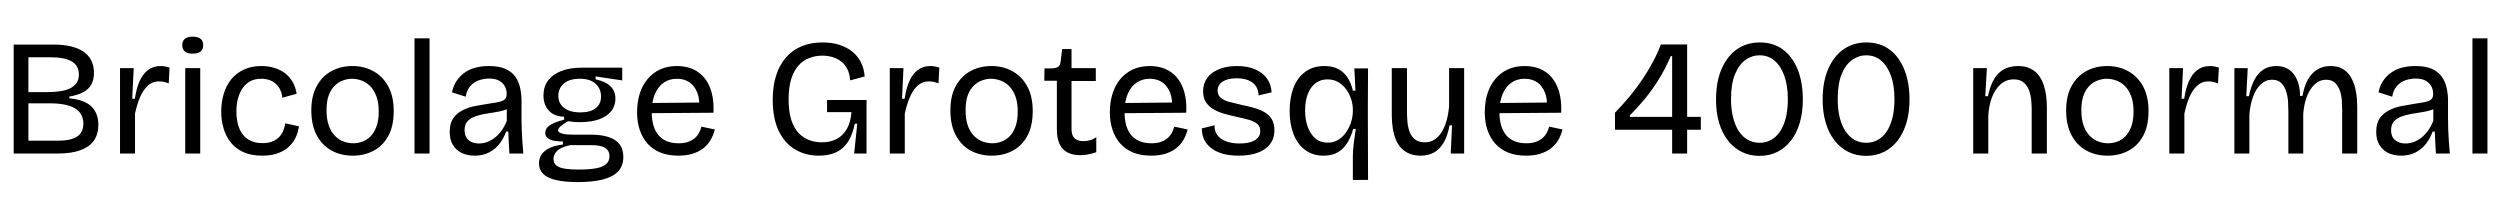<svg xmlns="http://www.w3.org/2000/svg" xmlns:xlink="http://www.w3.org/1999/xlink" width="363.456" height="28.8"><path fill="black" d="M8.35 22.32L1.99 22.32L1.99 6.48L7.78 6.48Q9.12 6.48 10.21 6.72Q11.30 6.96 12.07 7.46Q12.84 7.97 13.25 8.75Q13.66 9.53 13.66 10.61L13.66 10.61Q13.66 11.54 13.30 12.24Q12.94 12.94 12.14 13.38Q11.35 13.82 10.08 14.04L10.08 14.04L10.08 14.30Q12.29 14.50 13.30 15.49Q14.30 16.49 14.30 18.14L14.30 18.14Q14.30 19.49 13.67 20.41Q13.03 21.34 11.72 21.83Q10.42 22.32 8.35 22.32L8.35 22.32ZM4.13 15.02L4.13 20.45L8.57 20.45Q9.36 20.45 10.01 20.32Q10.66 20.18 11.14 19.90Q11.62 19.61 11.87 19.13Q12.12 18.65 12.12 17.95L12.12 17.95Q12.12 17.33 11.89 16.84Q11.66 16.34 11.26 16.01Q10.85 15.67 10.25 15.44Q9.65 15.22 8.89 15.12Q8.14 15.02 7.25 15.02L7.25 15.02L4.13 15.02ZM4.13 8.33L4.13 13.39L6.84 13.39Q7.92 13.39 8.77 13.26Q9.62 13.13 10.22 12.83Q10.82 12.53 11.15 12.04Q11.47 11.54 11.47 10.85L11.47 10.85Q11.47 10.15 11.18 9.67Q10.90 9.19 10.38 8.90Q9.86 8.62 9.13 8.47Q8.40 8.33 7.51 8.33L7.51 8.33L4.13 8.33ZM19.63 22.32L17.45 22.32L17.45 15.67L17.45 9.91L19.44 9.91L19.22 14.35L19.61 14.35Q19.82 12.89 20.28 11.83Q20.74 10.78 21.50 10.19Q22.27 9.60 23.35 9.60L23.35 9.60Q23.62 9.60 23.93 9.65Q24.24 9.70 24.65 9.82L24.65 9.82L24.53 12.12Q24.17 11.98 23.81 11.90Q23.45 11.83 23.11 11.83L23.11 11.83Q22.18 11.83 21.49 12.46Q20.81 13.08 20.36 14.12Q19.92 15.17 19.63 16.51L19.63 16.51L19.63 22.32ZM29.11 22.32L26.93 22.32L26.93 9.91L29.11 9.91L29.11 22.32ZM28.01 7.80L28.01 7.80Q27.26 7.80 26.88 7.49Q26.50 7.18 26.50 6.58L26.50 6.58Q26.50 5.95 26.88 5.64Q27.26 5.33 28.01 5.33L28.01 5.33Q28.78 5.33 29.16 5.64Q29.54 5.95 29.54 6.58L29.54 6.58Q29.54 7.18 29.16 7.49Q28.78 7.80 28.01 7.80ZM38.14 22.63L38.14 22.63Q36.53 22.63 35.39 22.12Q34.25 21.60 33.54 20.70Q32.83 19.80 32.50 18.65Q32.16 17.50 32.16 16.25L32.16 16.25Q32.16 14.86 32.52 13.66Q32.88 12.46 33.61 11.54Q34.34 10.63 35.45 10.12Q36.55 9.60 37.99 9.60L37.99 9.60Q39.07 9.60 39.96 9.89Q40.85 10.18 41.51 10.70Q42.17 11.23 42.58 11.98Q42.98 12.72 43.13 13.63L43.13 13.63L41.04 14.21Q40.99 13.49 40.64 12.86Q40.30 12.24 39.62 11.84Q38.95 11.45 37.97 11.45L37.97 11.45Q37.10 11.45 36.44 11.78Q35.78 12.12 35.33 12.74Q34.87 13.37 34.62 14.23Q34.37 15.10 34.37 16.20L34.37 16.20Q34.37 17.64 34.79 18.67Q35.21 19.70 36.06 20.26Q36.91 20.81 38.16 20.81L38.16 20.81Q39.17 20.81 39.86 20.45Q40.56 20.09 40.96 19.44Q41.35 18.79 41.47 17.93L41.47 17.93L43.46 18.36Q43.32 19.39 42.88 20.20Q42.43 21 41.75 21.54Q41.06 22.08 40.15 22.36Q39.24 22.63 38.14 22.63ZM51.29 22.63L51.29 22.63Q49.51 22.63 48.16 21.86Q46.80 21.10 46.03 19.63Q45.26 18.17 45.26 16.06L45.26 16.06Q45.26 13.90 46.07 12.47Q46.87 11.04 48.22 10.32Q49.56 9.60 51.24 9.60L51.24 9.60Q52.94 9.60 54.30 10.36Q55.66 11.11 56.45 12.56Q57.24 14.02 57.24 16.15L57.24 16.15Q57.24 18.31 56.46 19.75Q55.68 21.19 54.32 21.91Q52.97 22.63 51.29 22.63ZM51.36 20.83L51.36 20.83Q52.01 20.83 52.66 20.60Q53.30 20.38 53.84 19.85Q54.38 19.32 54.72 18.43Q55.06 17.54 55.06 16.22L55.06 16.22Q55.06 14.88 54.71 13.97Q54.36 13.06 53.80 12.50Q53.23 11.95 52.54 11.70Q51.84 11.45 51.17 11.45L51.17 11.45Q50.54 11.45 49.90 11.68Q49.25 11.90 48.70 12.42Q48.14 12.94 47.81 13.81Q47.47 14.69 47.47 16.01L47.47 16.01Q47.47 17.35 47.81 18.28Q48.14 19.20 48.71 19.76Q49.27 20.33 49.97 20.58Q50.66 20.83 51.36 20.83ZM62.45 22.32L60.26 22.32L60.26 5.57L62.45 5.57L62.45 22.32ZM69.00 22.63L69.00 22.63Q67.97 22.63 67.15 22.25Q66.34 21.86 65.86 21.10Q65.38 20.33 65.38 19.18L65.38 19.18Q65.38 17.93 65.90 17.18Q66.43 16.44 67.27 16.02Q68.11 15.60 69.11 15.41Q70.10 15.22 71.06 15.07L71.06 15.07Q72.05 14.93 72.61 14.80Q73.18 14.66 73.42 14.41Q73.66 14.16 73.66 13.66L73.66 13.66Q73.66 13.01 73.37 12.50Q73.08 12 72.53 11.71Q71.98 11.42 71.09 11.42L71.09 11.42Q70.37 11.42 69.65 11.66Q68.93 11.90 68.40 12.48Q67.87 13.06 67.70 14.06L67.70 14.06L65.71 13.42Q65.90 12.50 66.35 11.81Q66.79 11.11 67.48 10.61Q68.16 10.10 69.07 9.85Q69.98 9.60 71.06 9.60L71.06 9.60Q72.55 9.60 73.49 10.02Q74.42 10.44 74.93 11.17Q75.43 11.90 75.62 12.79Q75.82 13.68 75.82 14.59L75.82 14.59L75.82 17.26Q75.82 18.02 75.85 18.90Q75.89 19.78 75.95 20.66Q76.01 21.55 76.08 22.32L76.08 22.32L74.06 22.32Q74.02 21.53 73.97 20.74Q73.92 19.94 73.90 19.13L73.90 19.13L73.58 19.13Q73.25 20.06 72.65 20.86Q72.05 21.65 71.14 22.14Q70.22 22.63 69.00 22.63ZM69.62 20.86L69.62 20.86Q70.18 20.86 70.73 20.68Q71.28 20.50 71.83 20.10Q72.38 19.70 72.85 19.08Q73.32 18.46 73.68 17.57L73.68 17.57L73.68 15.34L74.33 15.43Q73.94 15.82 73.31 16.02Q72.67 16.22 71.90 16.33Q71.14 16.44 70.37 16.58Q69.60 16.73 68.96 16.97Q68.33 17.21 67.93 17.68Q67.54 18.14 67.54 18.94L67.54 18.94Q67.54 19.87 68.11 20.36Q68.69 20.86 69.62 20.86ZM84.02 26.47L84.02 26.47Q82.06 26.47 80.80 26.17Q79.54 25.87 78.95 25.26Q78.36 24.65 78.36 23.76L78.36 23.76Q78.36 22.66 79.21 21.95Q80.06 21.24 81.84 21L81.84 21L81.84 20.57Q80.54 20.57 79.91 20.26Q79.27 19.94 79.27 19.32L79.27 19.32Q79.27 18.67 79.91 18.23Q80.54 17.78 82.01 17.40L82.01 17.40L82.01 16.97Q80.54 16.92 79.78 16.07Q79.01 15.22 79.01 13.87L79.01 13.87Q79.01 12.62 79.67 11.72Q80.33 10.82 81.58 10.33Q82.82 9.84 84.58 9.84L84.58 9.84L90.46 9.84L90.46 11.69L86.59 11.11L86.59 11.54Q88.01 11.83 88.74 12.53Q89.47 13.22 89.47 14.35L89.47 14.35Q89.47 15.38 88.87 16.15Q88.27 16.92 87.11 17.34Q85.94 17.76 84.26 17.76L84.26 17.76Q83.90 17.76 83.54 17.74Q83.18 17.71 82.58 17.62L82.58 17.62Q81.91 18 81.53 18.34Q81.14 18.67 81.14 18.94L81.14 18.94Q81.14 19.20 81.49 19.34Q81.84 19.49 82.36 19.54Q82.87 19.58 83.33 19.58L83.33 19.58L86.21 19.58Q86.69 19.58 87.42 19.68Q88.15 19.78 88.88 20.08Q89.62 20.38 90.12 21.04Q90.62 21.70 90.62 22.82L90.62 22.82Q90.62 24.12 89.86 24.92Q89.09 25.73 87.62 26.10Q86.16 26.47 84.02 26.47ZM84.07 24.65L84.07 24.65Q85.68 24.65 86.69 24.46Q87.70 24.26 88.15 23.83Q88.61 23.40 88.61 22.73L88.61 22.73Q88.61 22.13 88.30 21.78Q87.98 21.43 87.50 21.29Q87.02 21.14 86.54 21.12Q86.06 21.10 85.70 21.10L85.70 21.10L82.90 21.10Q81.50 21.41 80.99 21.94Q80.47 22.46 80.47 23.09L80.47 23.09Q80.47 23.76 80.94 24.10Q81.41 24.43 82.24 24.54Q83.06 24.65 84.07 24.65ZM84.36 16.34L84.36 16.34Q85.85 16.34 86.62 15.72Q87.38 15.10 87.38 14.04L87.38 14.04Q87.38 12.91 86.59 12.18Q85.80 11.45 84.29 11.45L84.29 11.45Q82.80 11.45 81.98 12.14Q81.17 12.84 81.17 13.94L81.17 13.94Q81.17 14.66 81.54 15.20Q81.91 15.74 82.62 16.04Q83.33 16.34 84.36 16.34ZM98.64 22.63L98.64 22.63Q97.15 22.63 96.04 22.19Q94.92 21.74 94.16 20.90Q93.41 20.06 93.01 18.90Q92.62 17.74 92.62 16.32L92.62 16.32Q92.62 14.86 93 13.63Q93.38 12.41 94.13 11.51Q94.87 10.61 95.95 10.10Q97.03 9.60 98.42 9.60L98.42 9.60Q99.67 9.60 100.67 10.02Q101.66 10.44 102.37 11.28Q103.08 12.12 103.44 13.39Q103.80 14.66 103.73 16.39L103.73 16.39L94.01 16.46L94.01 14.98L102.36 14.90L101.64 15.91Q101.76 14.42 101.36 13.44Q100.97 12.46 100.21 11.95Q99.46 11.45 98.42 11.45L98.42 11.45Q97.32 11.45 96.49 12.02Q95.66 12.60 95.21 13.68Q94.75 14.76 94.75 16.30L94.75 16.30Q94.75 18.50 95.75 19.67Q96.74 20.83 98.66 20.83L98.66 20.83Q99.43 20.83 100.00 20.64Q100.56 20.45 100.96 20.12Q101.35 19.80 101.60 19.36Q101.86 18.91 101.98 18.41L101.98 18.41L103.92 18.82Q103.70 19.70 103.27 20.41Q102.84 21.12 102.18 21.61Q101.52 22.10 100.63 22.37Q99.74 22.63 98.64 22.63ZM119.06 22.63L119.06 22.63Q117.12 22.63 115.60 21.73Q114.07 20.83 113.21 19.02Q112.34 17.21 112.34 14.50L112.34 14.50Q112.34 12.55 112.82 11.02Q113.30 9.48 114.23 8.40Q115.15 7.32 116.50 6.74Q117.84 6.17 119.62 6.17L119.62 6.17Q120.91 6.17 121.98 6.50Q123.05 6.84 123.85 7.46Q124.66 8.09 125.14 9.01Q125.62 9.94 125.71 11.11L125.71 11.11L123.60 11.69Q123.53 10.70 123.17 10.01Q122.81 9.31 122.23 8.89Q121.66 8.47 120.97 8.28Q120.29 8.09 119.54 8.09L119.54 8.09Q118.54 8.09 117.64 8.44Q116.74 8.78 116.08 9.53Q115.42 10.27 115.03 11.48Q114.65 12.70 114.65 14.42L114.65 14.42Q114.65 16.22 115.04 17.44Q115.44 18.65 116.12 19.36Q116.81 20.06 117.67 20.38Q118.54 20.69 119.47 20.69L119.47 20.69Q120.72 20.69 121.63 20.21Q122.54 19.73 123.11 18.76Q123.67 17.78 123.79 16.30L123.79 16.30L120.24 16.30L120.24 14.54L125.98 14.54L125.98 16.94L125.98 22.32L124.18 22.32L124.63 17.98L124.27 17.98Q123.96 19.54 123.31 20.57Q122.66 21.60 121.61 22.12Q120.55 22.63 119.06 22.63ZM131.54 22.32L129.36 22.32L129.36 15.67L129.36 9.91L131.35 9.91L131.14 14.35L131.52 14.35Q131.74 12.89 132.19 11.83Q132.65 10.78 133.42 10.19Q134.18 9.60 135.26 9.60L135.26 9.60Q135.53 9.60 135.84 9.65Q136.15 9.70 136.56 9.82L136.56 9.82L136.44 12.12Q136.08 11.98 135.72 11.90Q135.36 11.83 135.02 11.83L135.02 11.83Q134.09 11.83 133.40 12.46Q132.72 13.08 132.28 14.12Q131.83 15.17 131.54 16.51L131.54 16.51L131.54 22.32ZM144.19 22.63L144.19 22.63Q142.42 22.63 141.06 21.86Q139.70 21.10 138.94 19.63Q138.17 18.17 138.17 16.06L138.17 16.06Q138.17 13.90 138.97 12.47Q139.78 11.04 141.12 10.32Q142.46 9.60 144.14 9.60L144.14 9.60Q145.85 9.60 147.20 10.36Q148.56 11.11 149.35 12.56Q150.14 14.02 150.14 16.15L150.14 16.15Q150.14 18.31 149.36 19.75Q148.58 21.19 147.23 21.91Q145.87 22.63 144.19 22.63ZM144.26 20.83L144.26 20.83Q144.91 20.83 145.56 20.60Q146.21 20.38 146.75 19.85Q147.29 19.32 147.62 18.43Q147.96 17.54 147.96 16.22L147.96 16.22Q147.96 14.88 147.61 13.97Q147.26 13.06 146.70 12.50Q146.14 11.95 145.44 11.70Q144.74 11.45 144.07 11.45L144.07 11.45Q143.45 11.45 142.80 11.68Q142.15 11.90 141.60 12.42Q141.05 12.94 140.71 13.81Q140.38 14.69 140.38 16.01L140.38 16.01Q140.38 17.35 140.71 18.28Q141.05 19.20 141.61 19.76Q142.18 20.33 142.87 20.58Q143.57 20.83 144.26 20.83ZM157.06 22.56L157.06 22.56Q156.22 22.56 155.58 22.33Q154.94 22.10 154.51 21.64Q154.08 21.17 153.86 20.46Q153.65 19.75 153.65 18.77L153.65 18.77L153.65 11.74L151.82 11.74L151.85 9.94L152.95 9.94Q153.58 9.91 153.85 9.70Q154.13 9.48 154.20 8.93L154.20 8.93L154.42 7.13L155.78 7.13L155.78 9.91L159.31 9.91L159.31 11.78L155.78 11.78L155.78 18.72Q155.78 19.73 156.25 20.12Q156.72 20.52 157.49 20.52L157.49 20.52Q157.94 20.52 158.42 20.40Q158.90 20.28 159.38 19.94L159.38 19.94L159.38 22.13Q158.71 22.37 158.12 22.46Q157.54 22.56 157.06 22.56ZM167.38 22.63L167.38 22.63Q165.89 22.63 164.77 22.19Q163.66 21.74 162.90 20.90Q162.14 20.06 161.75 18.90Q161.35 17.74 161.35 16.32L161.35 16.32Q161.35 14.86 161.74 13.63Q162.12 12.41 162.86 11.51Q163.61 10.61 164.69 10.10Q165.77 9.60 167.16 9.60L167.16 9.60Q168.41 9.60 169.40 10.02Q170.40 10.44 171.11 11.28Q171.82 12.12 172.18 13.39Q172.54 14.66 172.46 16.39L172.46 16.39L162.74 16.46L162.74 14.98L171.10 14.90L170.38 15.91Q170.50 14.42 170.10 13.44Q169.70 12.46 168.95 11.95Q168.19 11.45 167.16 11.45L167.16 11.45Q166.06 11.45 165.23 12.02Q164.40 12.60 163.94 13.68Q163.49 14.76 163.49 16.30L163.49 16.30Q163.49 18.50 164.48 19.67Q165.48 20.83 167.40 20.83L167.40 20.83Q168.17 20.83 168.73 20.64Q169.30 20.45 169.69 20.12Q170.09 19.80 170.34 19.36Q170.59 18.91 170.71 18.41L170.71 18.41L172.66 18.82Q172.44 19.70 172.01 20.41Q171.58 21.12 170.92 21.61Q170.26 22.10 169.37 22.37Q168.48 22.63 167.38 22.63ZM180.10 22.63L180.10 22.63Q178.80 22.63 177.80 22.36Q176.81 22.08 176.12 21.56Q175.44 21.05 175.08 20.32Q174.72 19.58 174.72 18.67L174.72 18.67L176.57 18.22Q176.54 19.06 176.98 19.64Q177.41 20.23 178.24 20.54Q179.06 20.86 180.22 20.86L180.22 20.86Q181.66 20.86 182.44 20.38Q183.22 19.90 183.22 19.06L183.22 19.06Q183.22 18.38 182.78 18.01Q182.35 17.64 181.58 17.42Q180.82 17.21 179.81 16.99L179.81 16.99Q178.92 16.80 178.06 16.56Q177.19 16.32 176.48 15.92Q175.78 15.53 175.34 14.89Q174.91 14.26 174.91 13.27L174.91 13.27Q174.91 12.14 175.51 11.33Q176.11 10.51 177.22 10.06Q178.32 9.60 179.86 9.60L179.86 9.60Q181.37 9.60 182.46 10.07Q183.55 10.54 184.18 11.39Q184.80 12.24 184.87 13.42L184.87 13.42L182.98 13.87Q182.95 13.06 182.56 12.49Q182.16 11.93 181.44 11.65Q180.72 11.38 179.76 11.38L179.76 11.38Q178.49 11.38 177.76 11.86Q177.02 12.34 177.02 13.18L177.02 13.18Q177.02 13.82 177.47 14.21Q177.91 14.59 178.67 14.80Q179.42 15 180.38 15.22L180.38 15.22Q181.32 15.41 182.20 15.65Q183.07 15.89 183.77 16.27Q184.46 16.66 184.87 17.29Q185.28 17.93 185.28 18.94L185.28 18.94Q185.28 20.14 184.63 20.96Q183.98 21.79 182.83 22.21Q181.68 22.63 180.10 22.63ZM198.89 26.16L196.68 26.16L196.68 22.85Q196.68 22.22 196.74 21.53Q196.80 20.83 196.91 20.12Q197.02 19.42 197.11 18.74L197.11 18.74L196.73 18.74Q196.46 19.75 195.95 20.65Q195.43 21.55 194.58 22.09Q193.73 22.63 192.41 22.63L192.41 22.63Q190.85 22.63 189.73 21.79Q188.62 20.95 188.05 19.48Q187.49 18 187.49 16.13L187.49 16.13Q187.49 14.23 188.05 12.76Q188.62 11.28 189.76 10.44Q190.90 9.60 192.55 9.60L192.55 9.60Q193.78 9.60 194.60 10.06Q195.43 10.51 195.94 11.32Q196.44 12.12 196.68 13.18L196.68 13.18L197.06 13.18L196.90 9.94L198.89 9.94L198.86 16.01L198.89 26.16ZM193.03 20.74L193.03 20.74Q193.78 20.74 194.38 20.42Q194.98 20.11 195.41 19.61Q195.84 19.10 196.13 18.50Q196.42 17.90 196.55 17.30Q196.68 16.70 196.68 16.22L196.68 16.22L196.68 15.94Q196.68 15.17 196.43 14.40Q196.18 13.63 195.71 12.98Q195.24 12.34 194.56 11.94Q193.87 11.54 192.98 11.54L192.98 11.54Q191.98 11.54 191.24 12.11Q190.51 12.67 190.13 13.68Q189.74 14.69 189.74 16.08L189.74 16.08Q189.74 17.42 190.13 18.47Q190.51 19.51 191.23 20.12Q191.95 20.74 193.03 20.74ZM206.54 22.63L206.54 22.63Q205.61 22.63 204.91 22.34Q204.22 22.06 203.72 21.54Q203.23 21.02 202.93 20.29Q202.63 19.56 202.49 18.67Q202.34 17.78 202.34 16.75L202.34 16.75L202.34 9.91L204.55 9.91L204.55 16.25Q204.55 16.99 204.62 17.77Q204.70 18.55 204.95 19.21Q205.20 19.87 205.73 20.28Q206.26 20.69 207.17 20.69L207.17 20.69Q207.91 20.69 208.51 20.32Q209.11 19.94 209.56 19.26Q210 18.58 210.28 17.63Q210.55 16.68 210.67 15.53L210.67 15.53L210.67 9.91L212.86 9.91L212.86 17.04L212.86 22.32L210.91 22.32L211.10 18.22L210.74 18.22Q210.46 19.75 209.88 20.74Q209.30 21.72 208.46 22.18Q207.62 22.63 206.54 22.63ZM221.88 22.63L221.88 22.63Q220.39 22.63 219.28 22.19Q218.16 21.74 217.40 20.90Q216.65 20.06 216.25 18.90Q215.86 17.74 215.86 16.32L215.86 16.32Q215.86 14.86 216.24 13.63Q216.62 12.41 217.37 11.51Q218.11 10.61 219.19 10.10Q220.27 9.60 221.66 9.60L221.66 9.60Q222.91 9.60 223.91 10.02Q224.90 10.44 225.61 11.28Q226.32 12.12 226.68 13.39Q227.04 14.66 226.97 16.39L226.97 16.39L217.25 16.46L217.25 14.98L225.60 14.90L224.88 15.91Q225.00 14.42 224.60 13.44Q224.21 12.46 223.45 11.95Q222.70 11.45 221.66 11.45L221.66 11.45Q220.56 11.45 219.73 12.02Q218.90 12.60 218.45 13.68Q217.99 14.76 217.99 16.30L217.99 16.30Q217.99 18.50 218.99 19.67Q219.98 20.83 221.90 20.83L221.90 20.83Q222.67 20.83 223.24 20.64Q223.80 20.45 224.20 20.12Q224.59 19.80 224.84 19.36Q225.10 18.91 225.22 18.41L225.22 18.41L227.16 18.82Q226.94 19.70 226.51 20.41Q226.08 21.12 225.42 21.61Q224.76 22.10 223.87 22.37Q222.98 22.63 221.88 22.63ZM247.27 18.86L234.79 18.86L234.79 16.39Q235.90 15.24 236.92 14.02Q237.94 12.79 238.79 11.52Q239.64 10.25 240.32 8.96Q241.01 7.68 241.46 6.46L241.46 6.46L245.28 6.46L245.28 22.32L243.10 22.32L243.10 8.16L242.90 8.16Q242.14 9.94 241.19 11.48Q240.24 13.03 239.16 14.34Q238.08 15.65 236.95 16.78L236.95 16.78L236.95 16.99L247.27 16.99L247.27 18.86ZM255.79 22.66L255.79 22.66Q254.35 22.66 253.19 22.07Q252.02 21.48 251.20 20.41Q250.37 19.34 249.92 17.84Q249.48 16.34 249.48 14.50L249.48 14.50Q249.48 11.86 250.30 10.00Q251.11 8.14 252.54 7.15Q253.97 6.17 255.84 6.17L255.84 6.17Q257.81 6.17 259.20 7.20Q260.59 8.23 261.35 10.10Q262.10 11.98 262.10 14.47L262.10 14.47Q262.10 16.30 261.67 17.80Q261.24 19.30 260.41 20.39Q259.58 21.48 258.42 22.07Q257.26 22.66 255.79 22.66ZM255.82 20.76L255.82 20.76Q256.70 20.76 257.45 20.36Q258.19 19.97 258.74 19.18Q259.30 18.38 259.61 17.20Q259.92 16.01 259.92 14.40L259.92 14.40Q259.92 12.43 259.40 11.00Q258.89 9.58 257.98 8.81Q257.06 8.04 255.82 8.04L255.82 8.04Q254.71 8.04 253.76 8.71Q252.82 9.38 252.24 10.79Q251.66 12.19 251.66 14.40L251.66 14.40Q251.66 15.96 251.98 17.15Q252.29 18.34 252.84 19.14Q253.39 19.94 254.15 20.35Q254.90 20.76 255.82 20.76ZM271.30 22.66L271.30 22.66Q269.86 22.66 268.69 22.07Q267.53 21.48 266.70 20.41Q265.87 19.34 265.43 17.84Q264.98 16.34 264.98 14.50L264.98 14.50Q264.98 11.86 265.80 10.00Q266.62 8.14 268.04 7.15Q269.47 6.17 271.34 6.17L271.34 6.17Q273.31 6.17 274.70 7.20Q276.10 8.23 276.85 10.10Q277.61 11.98 277.61 14.47L277.61 14.47Q277.61 16.30 277.18 17.80Q276.74 19.30 275.92 20.39Q275.09 21.48 273.92 22.07Q272.76 22.66 271.30 22.66ZM271.32 20.76L271.32 20.76Q272.21 20.76 272.95 20.36Q273.70 19.97 274.25 19.18Q274.80 18.38 275.11 17.20Q275.42 16.01 275.42 14.40L275.42 14.40Q275.42 12.43 274.91 11.00Q274.39 9.58 273.48 8.81Q272.57 8.04 271.32 8.04L271.32 8.04Q270.22 8.04 269.27 8.71Q268.32 9.38 267.74 10.79Q267.17 12.19 267.17 14.40L267.17 14.40Q267.17 15.96 267.48 17.15Q267.79 18.34 268.34 19.14Q268.90 19.94 269.65 20.35Q270.41 20.76 271.32 20.76ZM289.06 22.32L286.87 22.32L286.87 14.78L286.87 9.91L288.86 9.91L288.62 13.99L289.01 13.99Q289.34 12.43 289.93 11.46Q290.52 10.49 291.40 10.04Q292.27 9.60 293.38 9.60L293.38 9.60Q294.43 9.60 295.16 9.96Q295.90 10.32 296.36 10.92Q296.83 11.52 297.10 12.29Q297.36 13.06 297.47 13.90Q297.58 14.74 297.58 15.55L297.58 15.55L297.58 22.32L295.37 22.32L295.37 15.86Q295.37 15.34 295.31 14.62Q295.25 13.90 295.01 13.20Q294.77 12.50 294.24 12.02Q293.71 11.54 292.78 11.54L292.78 11.54Q291.62 11.54 290.82 12.28Q290.02 13.01 289.57 14.22Q289.13 15.43 289.06 16.87L289.06 16.87L289.06 22.32ZM306.41 22.63L306.41 22.63Q304.63 22.63 303.28 21.86Q301.92 21.10 301.15 19.63Q300.38 18.17 300.38 16.06L300.38 16.06Q300.38 13.90 301.19 12.47Q301.99 11.04 303.34 10.32Q304.68 9.60 306.36 9.60L306.36 9.60Q308.06 9.60 309.42 10.36Q310.78 11.11 311.57 12.56Q312.36 14.02 312.36 16.15L312.36 16.15Q312.36 18.31 311.58 19.75Q310.80 21.19 309.44 21.91Q308.09 22.63 306.41 22.63ZM306.48 20.83L306.48 20.83Q307.13 20.83 307.78 20.60Q308.42 20.38 308.96 19.85Q309.50 19.32 309.84 18.43Q310.18 17.54 310.18 16.22L310.18 16.22Q310.18 14.88 309.83 13.97Q309.48 13.06 308.92 12.50Q308.35 11.95 307.66 11.70Q306.96 11.45 306.29 11.45L306.29 11.45Q305.66 11.45 305.02 11.68Q304.37 11.90 303.82 12.42Q303.26 12.94 302.93 13.81Q302.59 14.69 302.59 16.01L302.59 16.01Q302.59 17.35 302.93 18.28Q303.26 19.20 303.83 19.76Q304.39 20.33 305.09 20.58Q305.78 20.83 306.48 20.83ZM317.57 22.32L315.38 22.32L315.38 15.67L315.38 9.91L317.38 9.91L317.16 14.35L317.54 14.35Q317.76 12.89 318.22 11.83Q318.67 10.78 319.44 10.19Q320.21 9.60 321.29 9.60L321.29 9.60Q321.55 9.60 321.86 9.65Q322.18 9.70 322.58 9.82L322.58 9.82L322.46 12.12Q322.10 11.98 321.74 11.90Q321.38 11.83 321.05 11.83L321.05 11.83Q320.11 11.83 319.43 12.46Q318.74 13.08 318.30 14.12Q317.86 15.17 317.57 16.51L317.57 16.51L317.57 22.32ZM327.02 22.32L324.84 22.32L324.84 14.81L324.84 9.91L326.78 9.91L326.57 13.99L326.95 13.99Q327.26 12.50 327.79 11.53Q328.32 10.56 329.11 10.08Q329.90 9.60 330.91 9.60L330.91 9.60Q331.82 9.60 332.47 9.94Q333.12 10.27 333.54 10.87Q333.96 11.47 334.18 12.26Q334.39 13.06 334.39 13.94L334.39 13.94L334.75 13.94Q334.99 12.50 335.54 11.54Q336.10 10.58 336.92 10.09Q337.75 9.60 338.81 9.60L338.81 9.60Q339.94 9.60 340.67 10.07Q341.40 10.54 341.81 11.28Q342.22 12.02 342.41 12.83Q342.60 13.63 342.65 14.35Q342.70 15.07 342.70 15.48L342.70 15.48L342.70 22.32L340.51 22.32L340.51 15.86Q340.51 15.36 340.46 14.64Q340.42 13.92 340.19 13.22Q339.96 12.53 339.49 12.06Q339.02 11.59 338.16 11.59L338.16 11.59Q337.27 11.59 336.56 12.22Q335.86 12.84 335.41 13.96Q334.97 15.07 334.85 16.54L334.85 16.54L334.85 22.32L332.69 22.32L332.69 16.22Q332.69 15.70 332.65 14.93Q332.62 14.16 332.40 13.39Q332.18 12.62 331.70 12.11Q331.22 11.59 330.31 11.59L330.31 11.59Q329.38 11.59 328.68 12.25Q327.98 12.91 327.56 14.05Q327.14 15.19 327.02 16.63L327.02 16.63L327.02 22.32ZM349.08 22.63L349.08 22.63Q348.05 22.63 347.23 22.25Q346.42 21.86 345.94 21.10Q345.46 20.33 345.46 19.18L345.46 19.18Q345.46 17.93 345.98 17.18Q346.51 16.44 347.35 16.02Q348.19 15.60 349.19 15.41Q350.18 15.22 351.14 15.07L351.14 15.07Q352.13 14.93 352.69 14.80Q353.26 14.66 353.50 14.41Q353.74 14.16 353.74 13.66L353.74 13.66Q353.74 13.01 353.45 12.50Q353.16 12 352.61 11.71Q352.06 11.42 351.17 11.42L351.17 11.42Q350.45 11.42 349.73 11.66Q349.01 11.90 348.48 12.48Q347.95 13.06 347.78 14.06L347.78 14.06L345.79 13.42Q345.98 12.50 346.43 11.81Q346.87 11.11 347.56 10.61Q348.24 10.10 349.15 9.85Q350.06 9.60 351.14 9.60L351.14 9.60Q352.63 9.60 353.57 10.02Q354.50 10.44 355.01 11.17Q355.51 11.90 355.70 12.79Q355.90 13.68 355.90 14.59L355.90 14.59L355.90 17.26Q355.90 18.02 355.93 18.90Q355.97 19.78 356.03 20.66Q356.09 21.55 356.16 22.32L356.16 22.32L354.14 22.32Q354.10 21.53 354.05 20.74Q354.00 19.94 353.98 19.13L353.98 19.13L353.66 19.13Q353.33 20.06 352.73 20.86Q352.13 21.65 351.22 22.14Q350.30 22.63 349.08 22.63ZM349.70 20.86L349.70 20.86Q350.26 20.86 350.81 20.68Q351.36 20.50 351.91 20.10Q352.46 19.70 352.93 19.08Q353.40 18.46 353.76 17.57L353.76 17.57L353.76 15.34L354.41 15.43Q354.02 15.82 353.39 16.02Q352.75 16.22 351.98 16.33Q351.22 16.44 350.45 16.58Q349.68 16.73 349.04 16.97Q348.41 17.21 348.01 17.68Q347.62 18.14 347.62 18.94L347.62 18.94Q347.62 19.87 348.19 20.36Q348.77 20.86 349.70 20.86ZM361.63 22.32L359.45 22.32L359.45 5.57L361.63 5.57L361.63 22.32Z"/></svg>